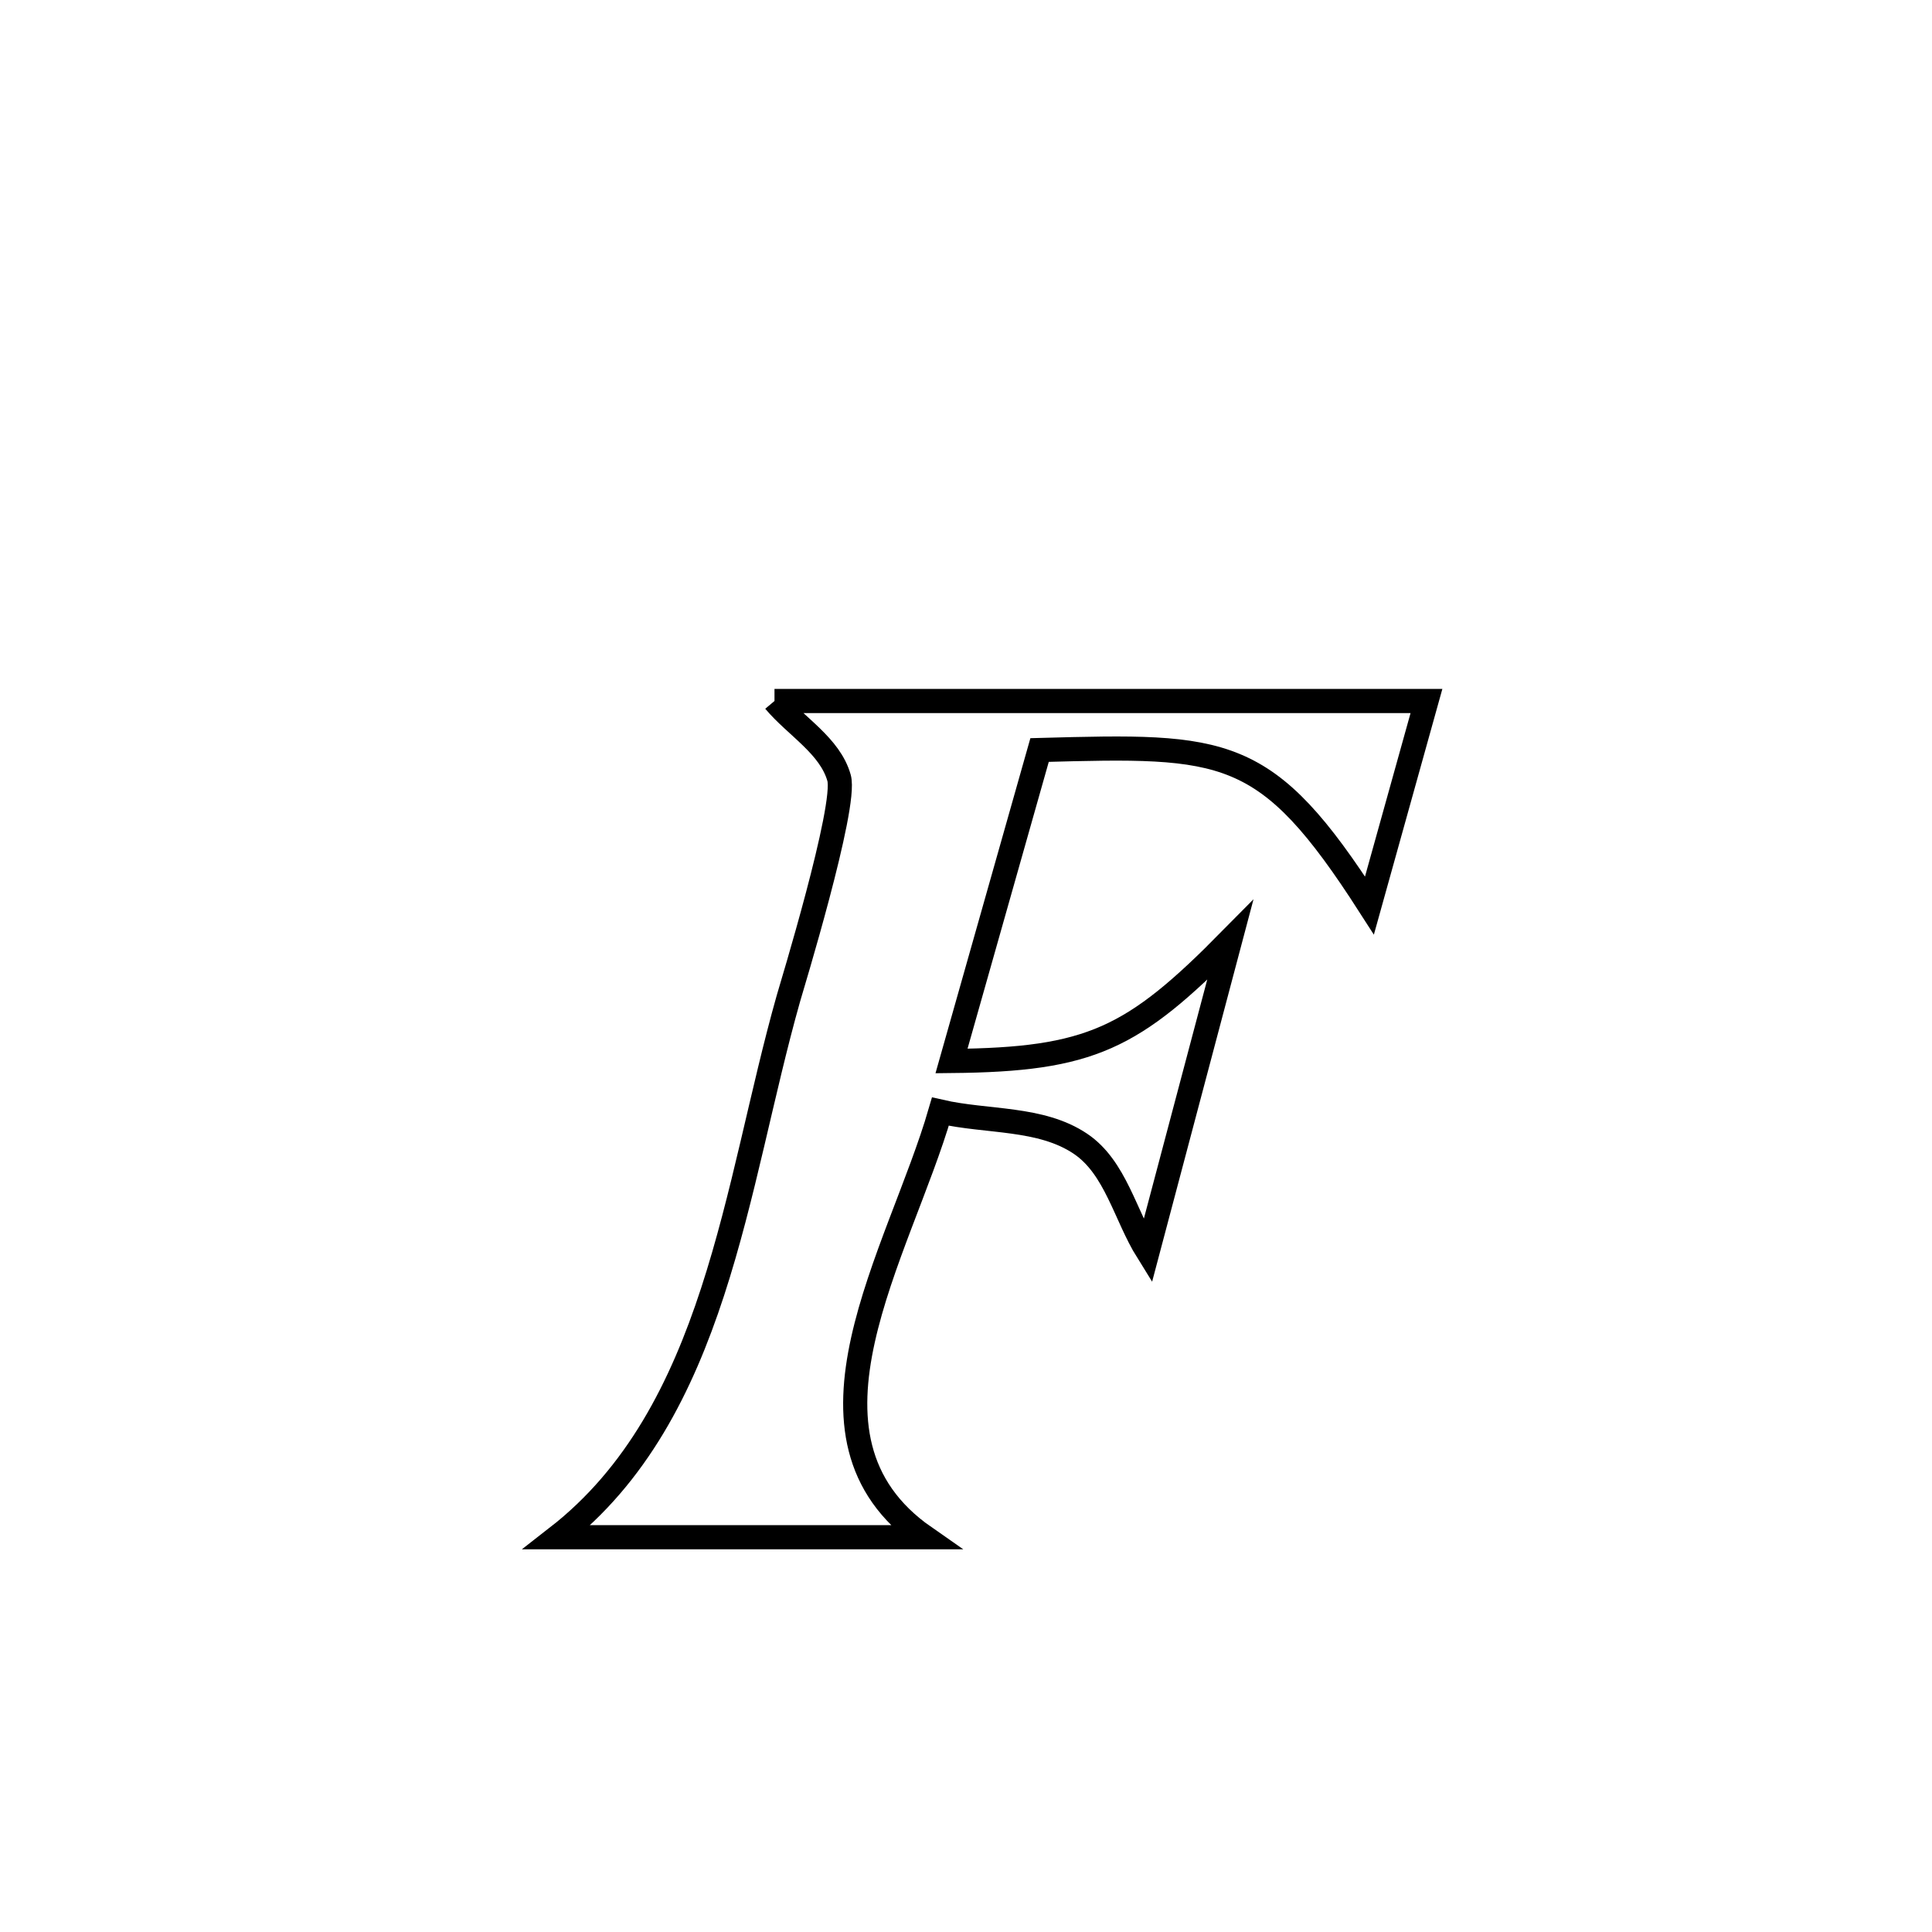 <svg xmlns="http://www.w3.org/2000/svg" viewBox="0.0 0.0 24.0 24.0" height="200px" width="200px"><path fill="none" stroke="black" stroke-width=".3" stroke-opacity="1.0"  filling="0" d="M9.621 8.708 L9.621 8.708 C10.971 8.708 12.321 8.708 13.671 8.708 C15.02 8.708 16.37 8.708 17.72 8.708 L17.72 8.708 C17.484 9.554 17.248 10.401 17.012 11.248 L17.012 11.248 C15.726 9.245 15.233 9.254 12.914 9.317 L12.914 9.317 C12.549 10.604 12.185 11.892 11.82 13.18 L11.82 13.18 C13.55 13.163 14.072 12.904 15.282 11.678 L15.282 11.678 C14.94 12.968 14.598 14.258 14.256 15.548 L14.256 15.548 C13.978 15.102 13.859 14.503 13.423 14.209 C12.93 13.876 12.263 13.942 11.682 13.809 L11.682 13.809 C11.17 15.574 9.693 17.847 11.488 19.096 L11.488 19.096 C9.965 19.096 8.443 19.096 6.92 19.096 L6.92 19.096 C8.902 17.554 9.132 14.741 9.794 12.403 C9.824 12.295 10.523 10.015 10.423 9.663 C10.31 9.263 9.888 9.026 9.621 8.708 L9.621 8.708"></path></svg>